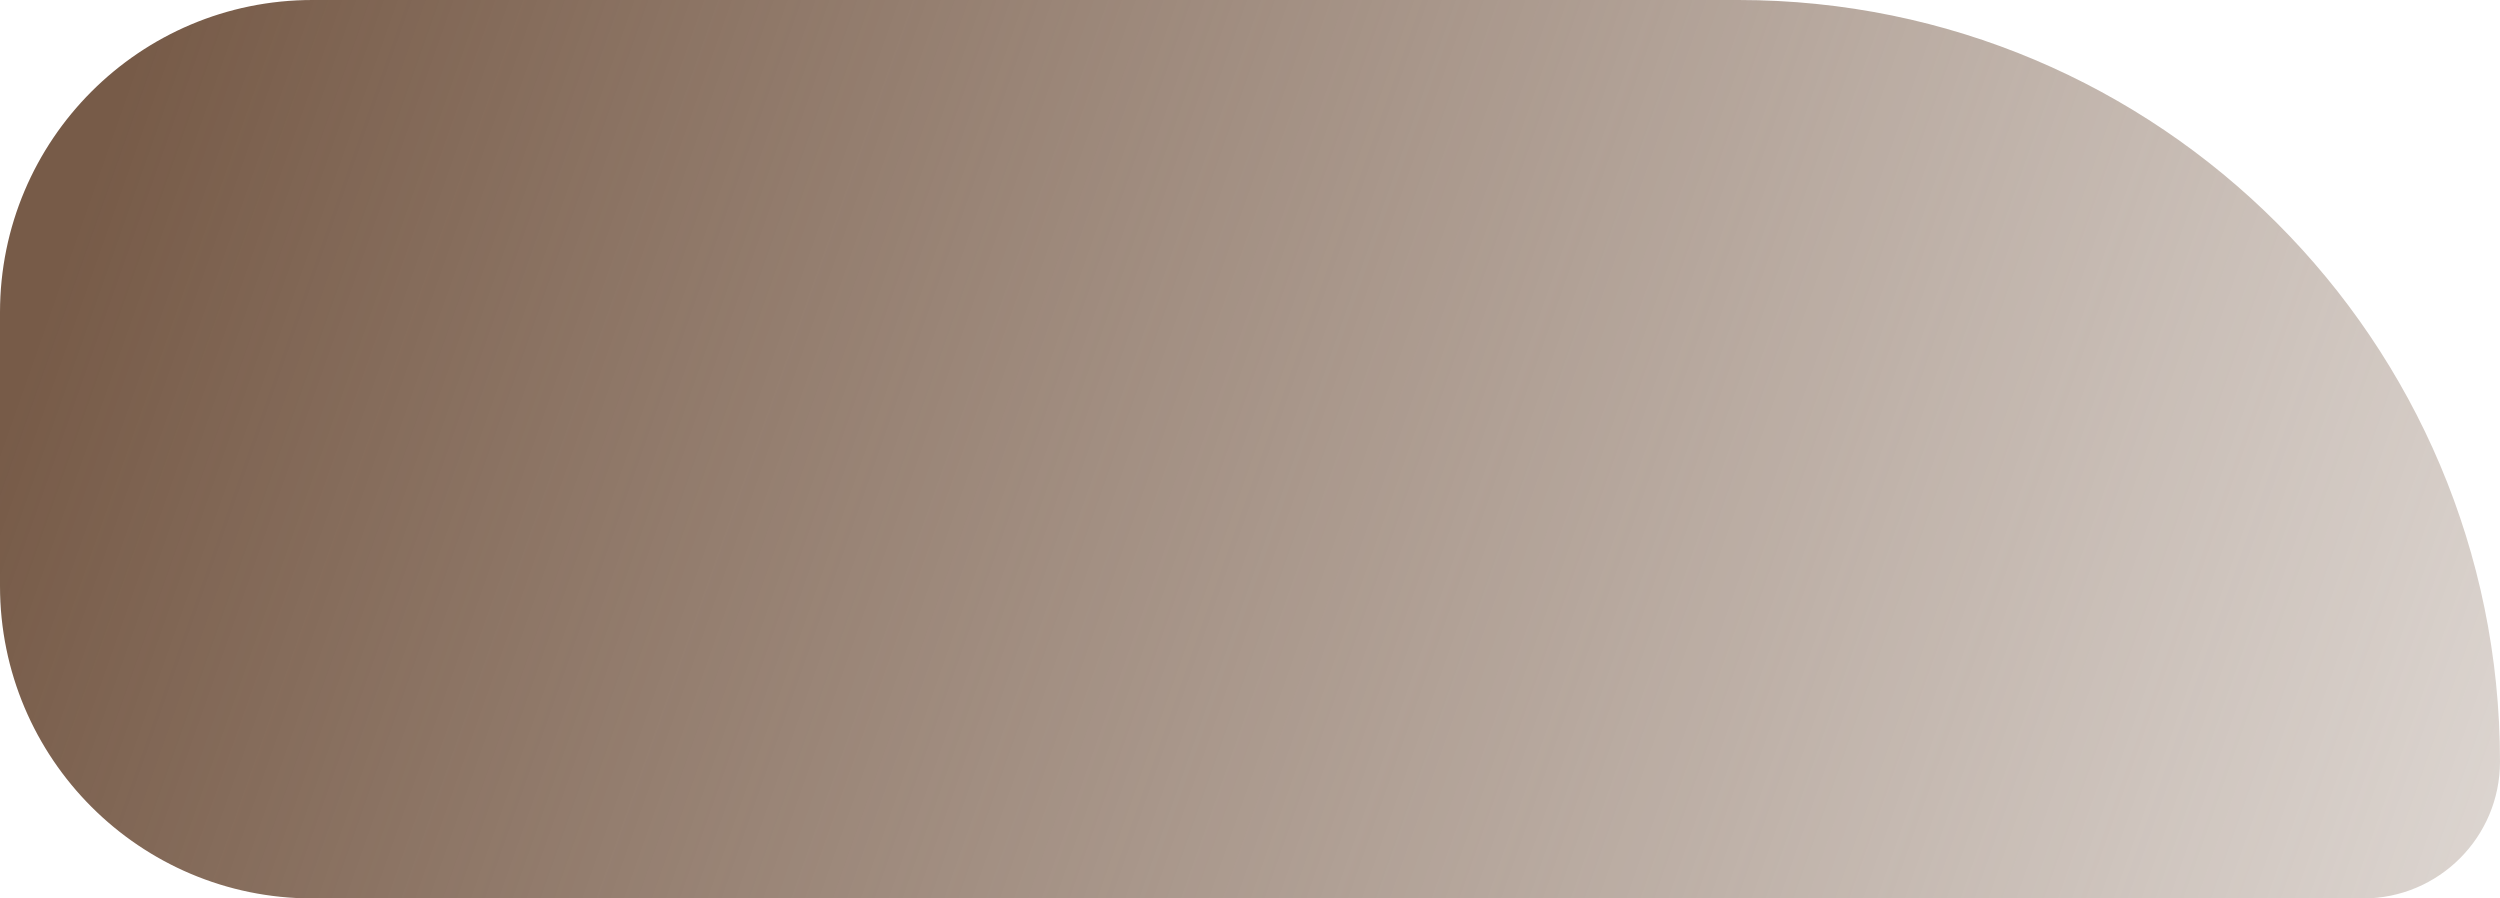 <svg width="256" height="92" viewBox="0 0 256 92" fill="none" xmlns="http://www.w3.org/2000/svg">
<path d="M0 32C0 14.327 14.327 0 32 0H178.013C221.084 0 256 34.916 256 77.987C256 85.726 249.726 92 241.987 92H32C14.327 92 0 77.673 0 60V32Z" fill="url(#paint0_linear_7773_25)"/>
<defs>
<linearGradient id="paint0_linear_7773_25" x1="13.5" y1="6.5" x2="256" y2="92" gradientUnits="userSpaceOnUse">
<stop stop-color="#775B48"/>
<stop offset="1" stop-color="#775B48" stop-opacity="0.25"/>
</linearGradient>
</defs>
</svg>
